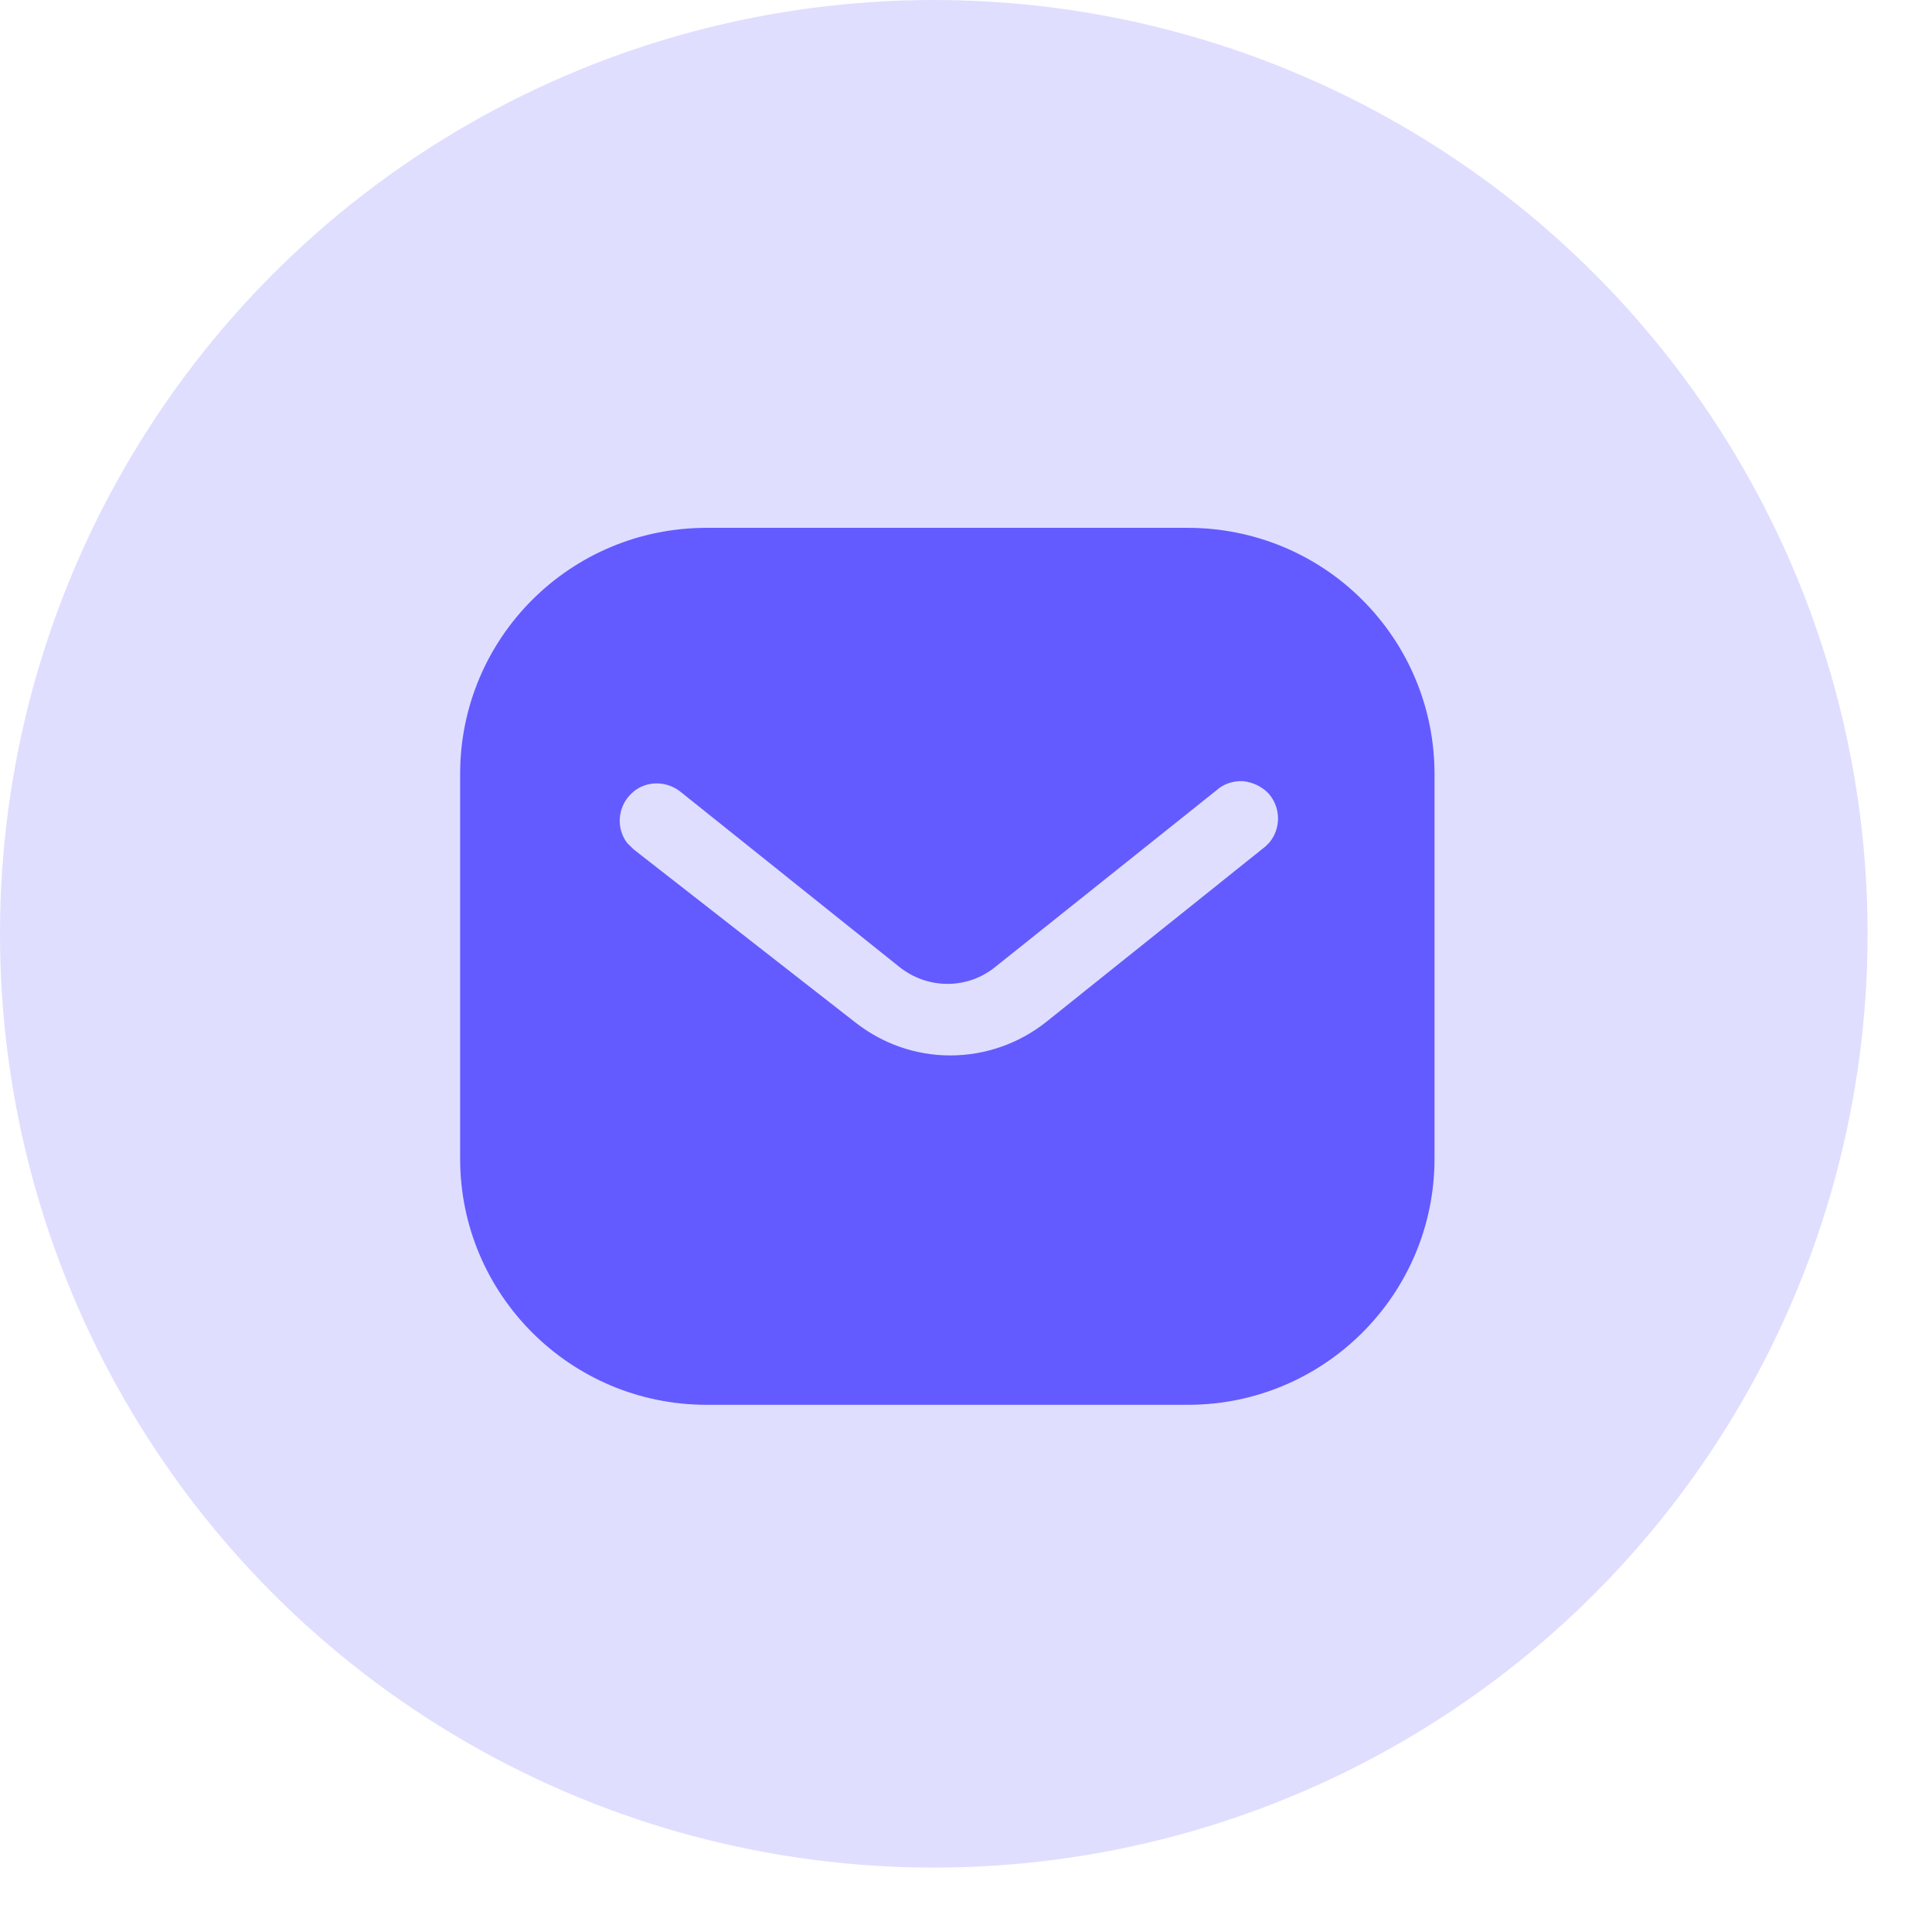 <svg width="24" height="24" viewBox="0 0 24 24" fill="none" xmlns="http://www.w3.org/2000/svg">
<circle cx="11.6" cy="11.6" r="11.6" fill="#635BFF" fill-opacity="0.2"/>
<path d="M14.757 6.557C15.569 6.557 16.35 6.877 16.924 7.453C17.499 8.027 17.82 8.802 17.82 9.613V14.394C17.82 16.083 16.447 17.451 14.757 17.451H8.778C7.089 17.451 5.716 16.083 5.716 14.394V9.613C5.716 7.924 7.083 6.557 8.778 6.557H14.757ZM15.442 9.704C15.315 9.697 15.194 9.74 15.102 9.825L12.373 12.004C12.022 12.295 11.52 12.295 11.163 12.004L8.44 9.825C8.251 9.686 7.991 9.704 7.834 9.867C7.671 10.031 7.653 10.291 7.791 10.472L7.871 10.551L10.624 12.7C10.963 12.966 11.374 13.111 11.805 13.111C12.234 13.111 12.652 12.966 12.99 12.7L15.72 10.515L15.769 10.466C15.913 10.291 15.913 10.037 15.762 9.861C15.678 9.771 15.562 9.716 15.442 9.704Z" fill="#635BFF"/>
</svg>
